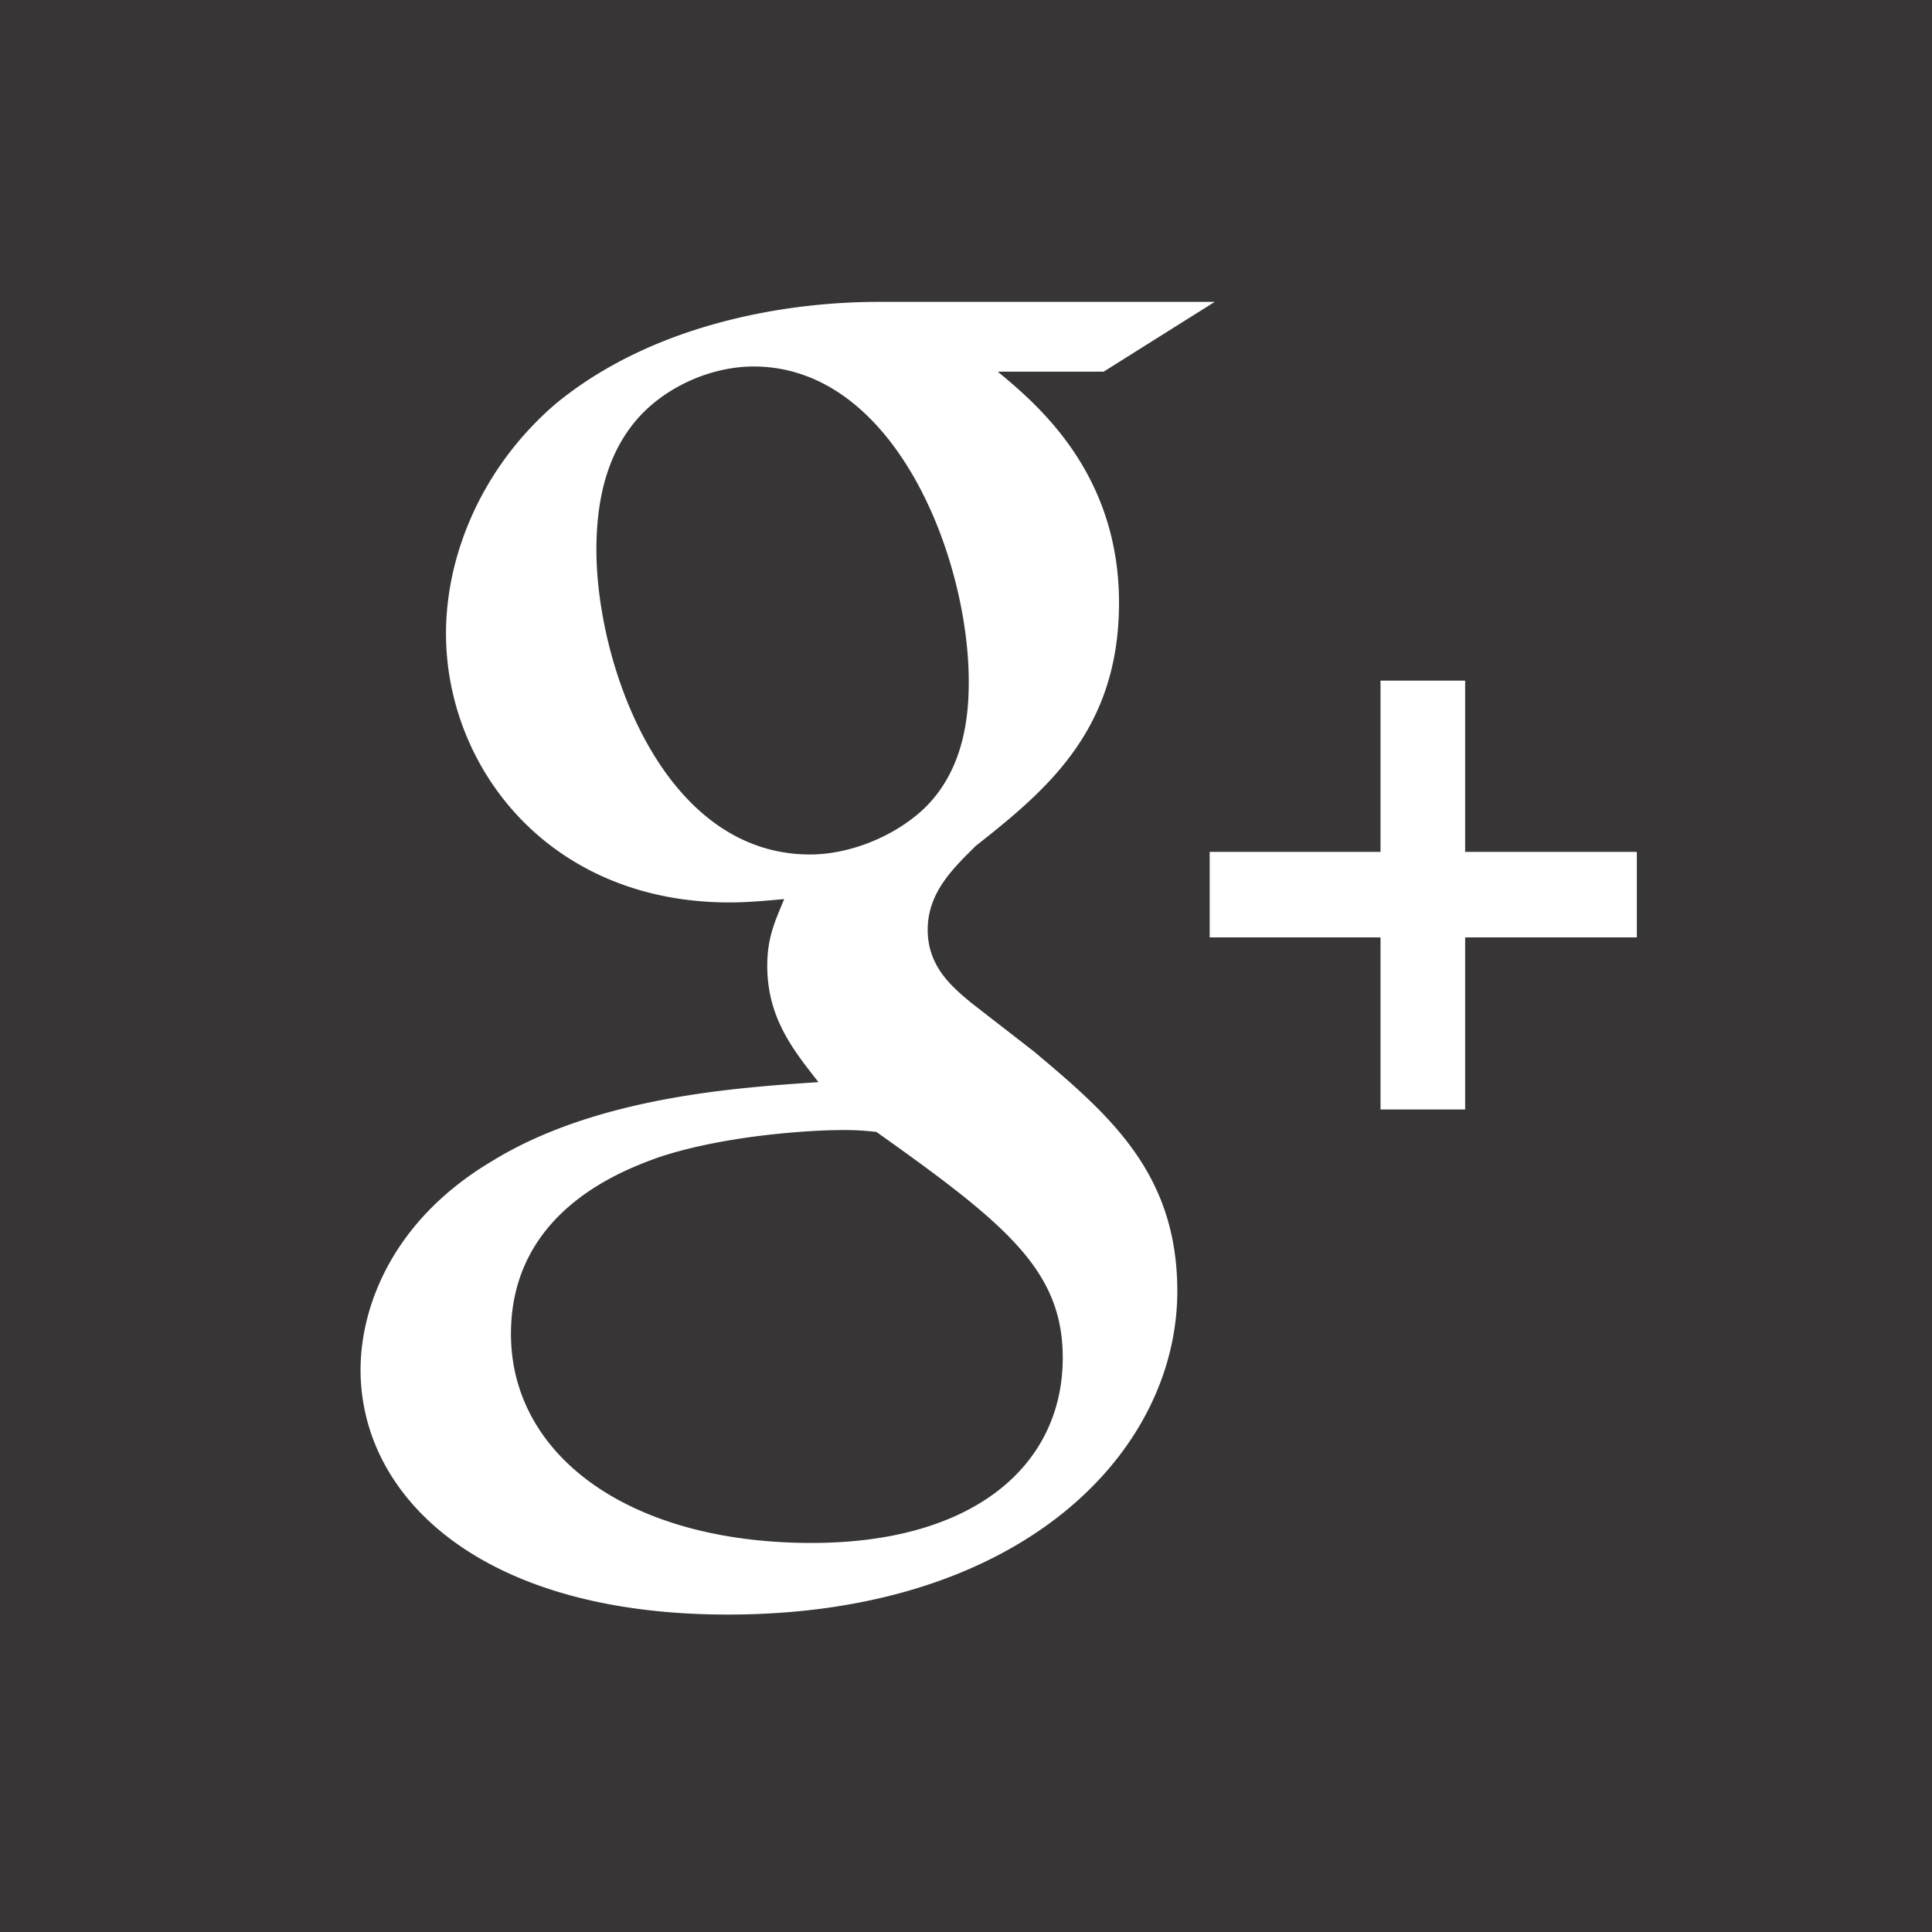 <?xml version="1.0" encoding="UTF-8" standalone="no"?><svg xmlns:dc="http://purl.org/dc/elements/1.1/" xmlns:cc="http://creativecommons.org/ns#" xmlns:rdf="http://www.w3.org/1999/02/22-rdf-syntax-ns#" xmlns="http://www.w3.org/2000/svg" id="svg2" version="1.1" xml:space="preserve" width="40" height="40" viewBox="0 0 40 40"><defs id="defs6"><clipPath clipPathUnits="userSpaceOnUse" id="clipPath16"><path d="M0 32h32V0H0v32z" id="path18"/></clipPath></defs><g id="g10" transform="matrix(1.25 0 0 -1.25 0 40)"><g id="g12"><g id="g14" clip-path="url(#clipPath16)"><g id="g28" transform="translate(27.111 16.474)"><path d="M0 0v40h40V0H0zm18.184 6.25h6.966l-2.3 1.445h-2.192c.811.673 2.51 2.09 2.51 4.785 0 2.623-1.484 3.867-2.969 5.036-.46.46-.992.955-.992 1.736 0 .777.531 1.203.92 1.525l1.275.989c1.558 1.31 2.973 2.517 2.973 4.964 0 3.333-3.222 6.698-9.307 6.698-5.128 0-7.603-2.445-7.603-5.069 0-1.275.635-3.08 2.723-4.32 2.19-1.349 5.165-1.525 6.757-1.635-.497-.637-1.06-1.311-1.06-2.41 0-.601.176-.953.351-1.38-.388.037-.777.07-1.132.07-3.748 0-5.87-2.802-5.87-5.567 0-1.629.74-3.437 2.262-4.75 2.018-1.665 4.775-2.117 6.688-2.117zm-2.582 1.338c-.923 0-1.911.462-2.479 1.172-.602.745-.775 1.7-.775 2.623 0 2.374 1.379 6.308 4.422 6.308.883 0 1.833-.424 2.402-.99.815-.819.885-1.95.885-2.59 0-2.552-1.522-6.523-4.455-6.523zm12.98 6.504h1.752v3.545h3.555v1.771h-3.555v3.563h-1.752v-3.563h-3.537v-1.771h3.537v-3.545zm-11.248 9.306c-.319 0-2.23.069-3.715.569-.777.282-3.04 1.133-3.04 3.65 0 2.516 2.44 4.328 6.224 4.328 3.396 0 5.2-1.635 5.2-3.832 0-1.811-1.165-2.765-3.857-4.677a5.563 5.563 0 0 0-.812-.038z" transform="matrix(.8 0 0 -.8 -27.111 15.526)" id="path30" fill="#373536" fill-opacity="1" fill-rule="nonzero" stroke="none"/></g></g></g></g></svg>